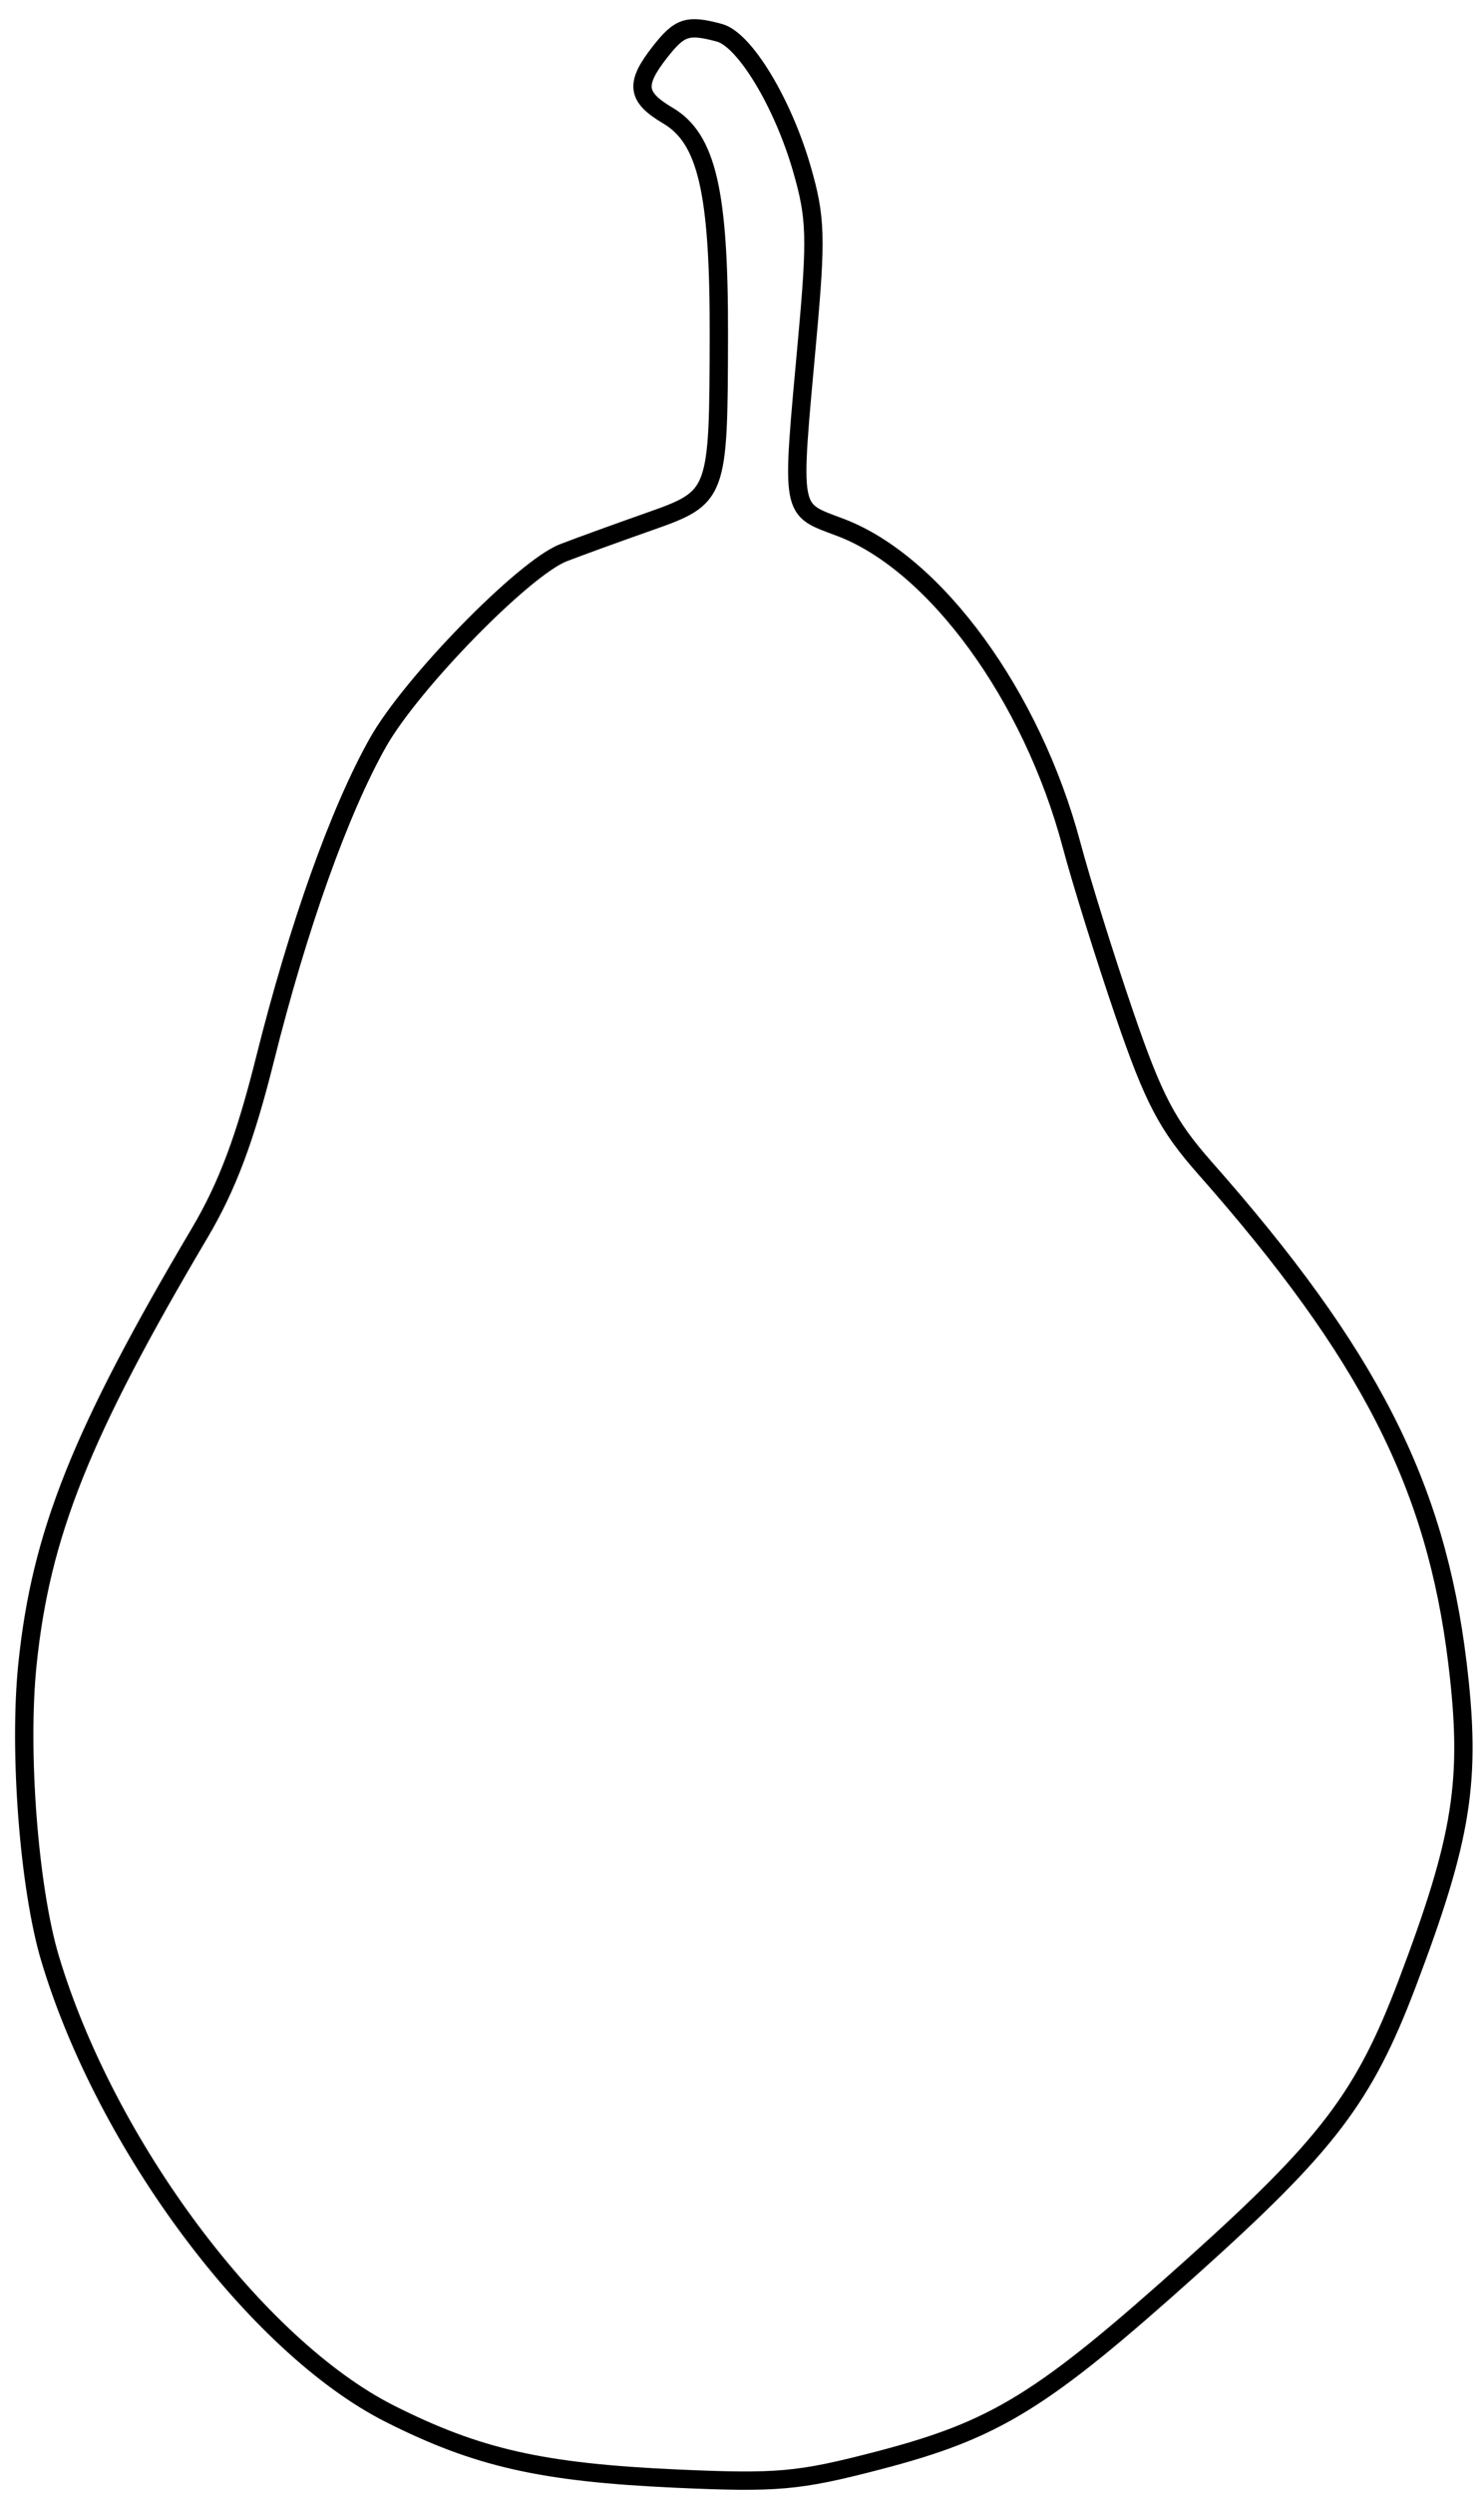 <svg xmlns="http://www.w3.org/2000/svg" width="162" height="272" viewBox="0 0 162 272" version="1.1">
	<path d="M 72.073 5.635 C 69.290 9.173, 69.458 10.567, 72.917 12.610 C 77.156 15.114, 78.505 20.914, 78.473 36.500 C 78.437 54.142, 78.401 54.239, 70.766 56.925 C 67.320 58.138, 63.151 59.651, 61.503 60.289 C 57.200 61.952, 44.890 74.541, 41.251 81 C 37.047 88.459, 32.546 101.072, 28.937 115.500 C 26.756 124.221, 24.803 129.413, 21.791 134.500 C 8.855 156.344, 4.461 167.341, 2.997 181.533 C 2.017 191.028, 3.167 205.960, 5.470 213.638 C 11.569 233.975, 27.995 255.950, 42.587 263.294 C 52.123 268.094, 59.180 269.688, 73.817 270.351 C 84.826 270.849, 87.160 270.642, 95.792 268.399 C 108.718 265.040, 113.715 261.965, 130.067 247.299 C 144.944 233.957, 148.913 228.742, 153.605 216.369 C 159.682 200.343, 160.652 194.151, 159.096 181.347 C 156.737 161.948, 149.435 147.654, 131.539 127.404 C 127.422 122.746, 125.928 119.895, 122.755 110.645 C 120.652 104.515, 118.047 96.180, 116.965 92.122 C 112.641 75.892, 102.114 61.450, 91.750 57.527 C 86.199 55.425, 86.363 56.355, 88.124 36.957 C 89.131 25.868, 89.064 23.725, 87.546 18.457 C 85.455 11.204, 81.282 4.312, 78.533 3.573 C 75.067 2.642, 74.212 2.915, 72.073 5.635" fill="none" stroke="#000" stroke-width="2px" fill-rule="evenodd"/>
</svg>
